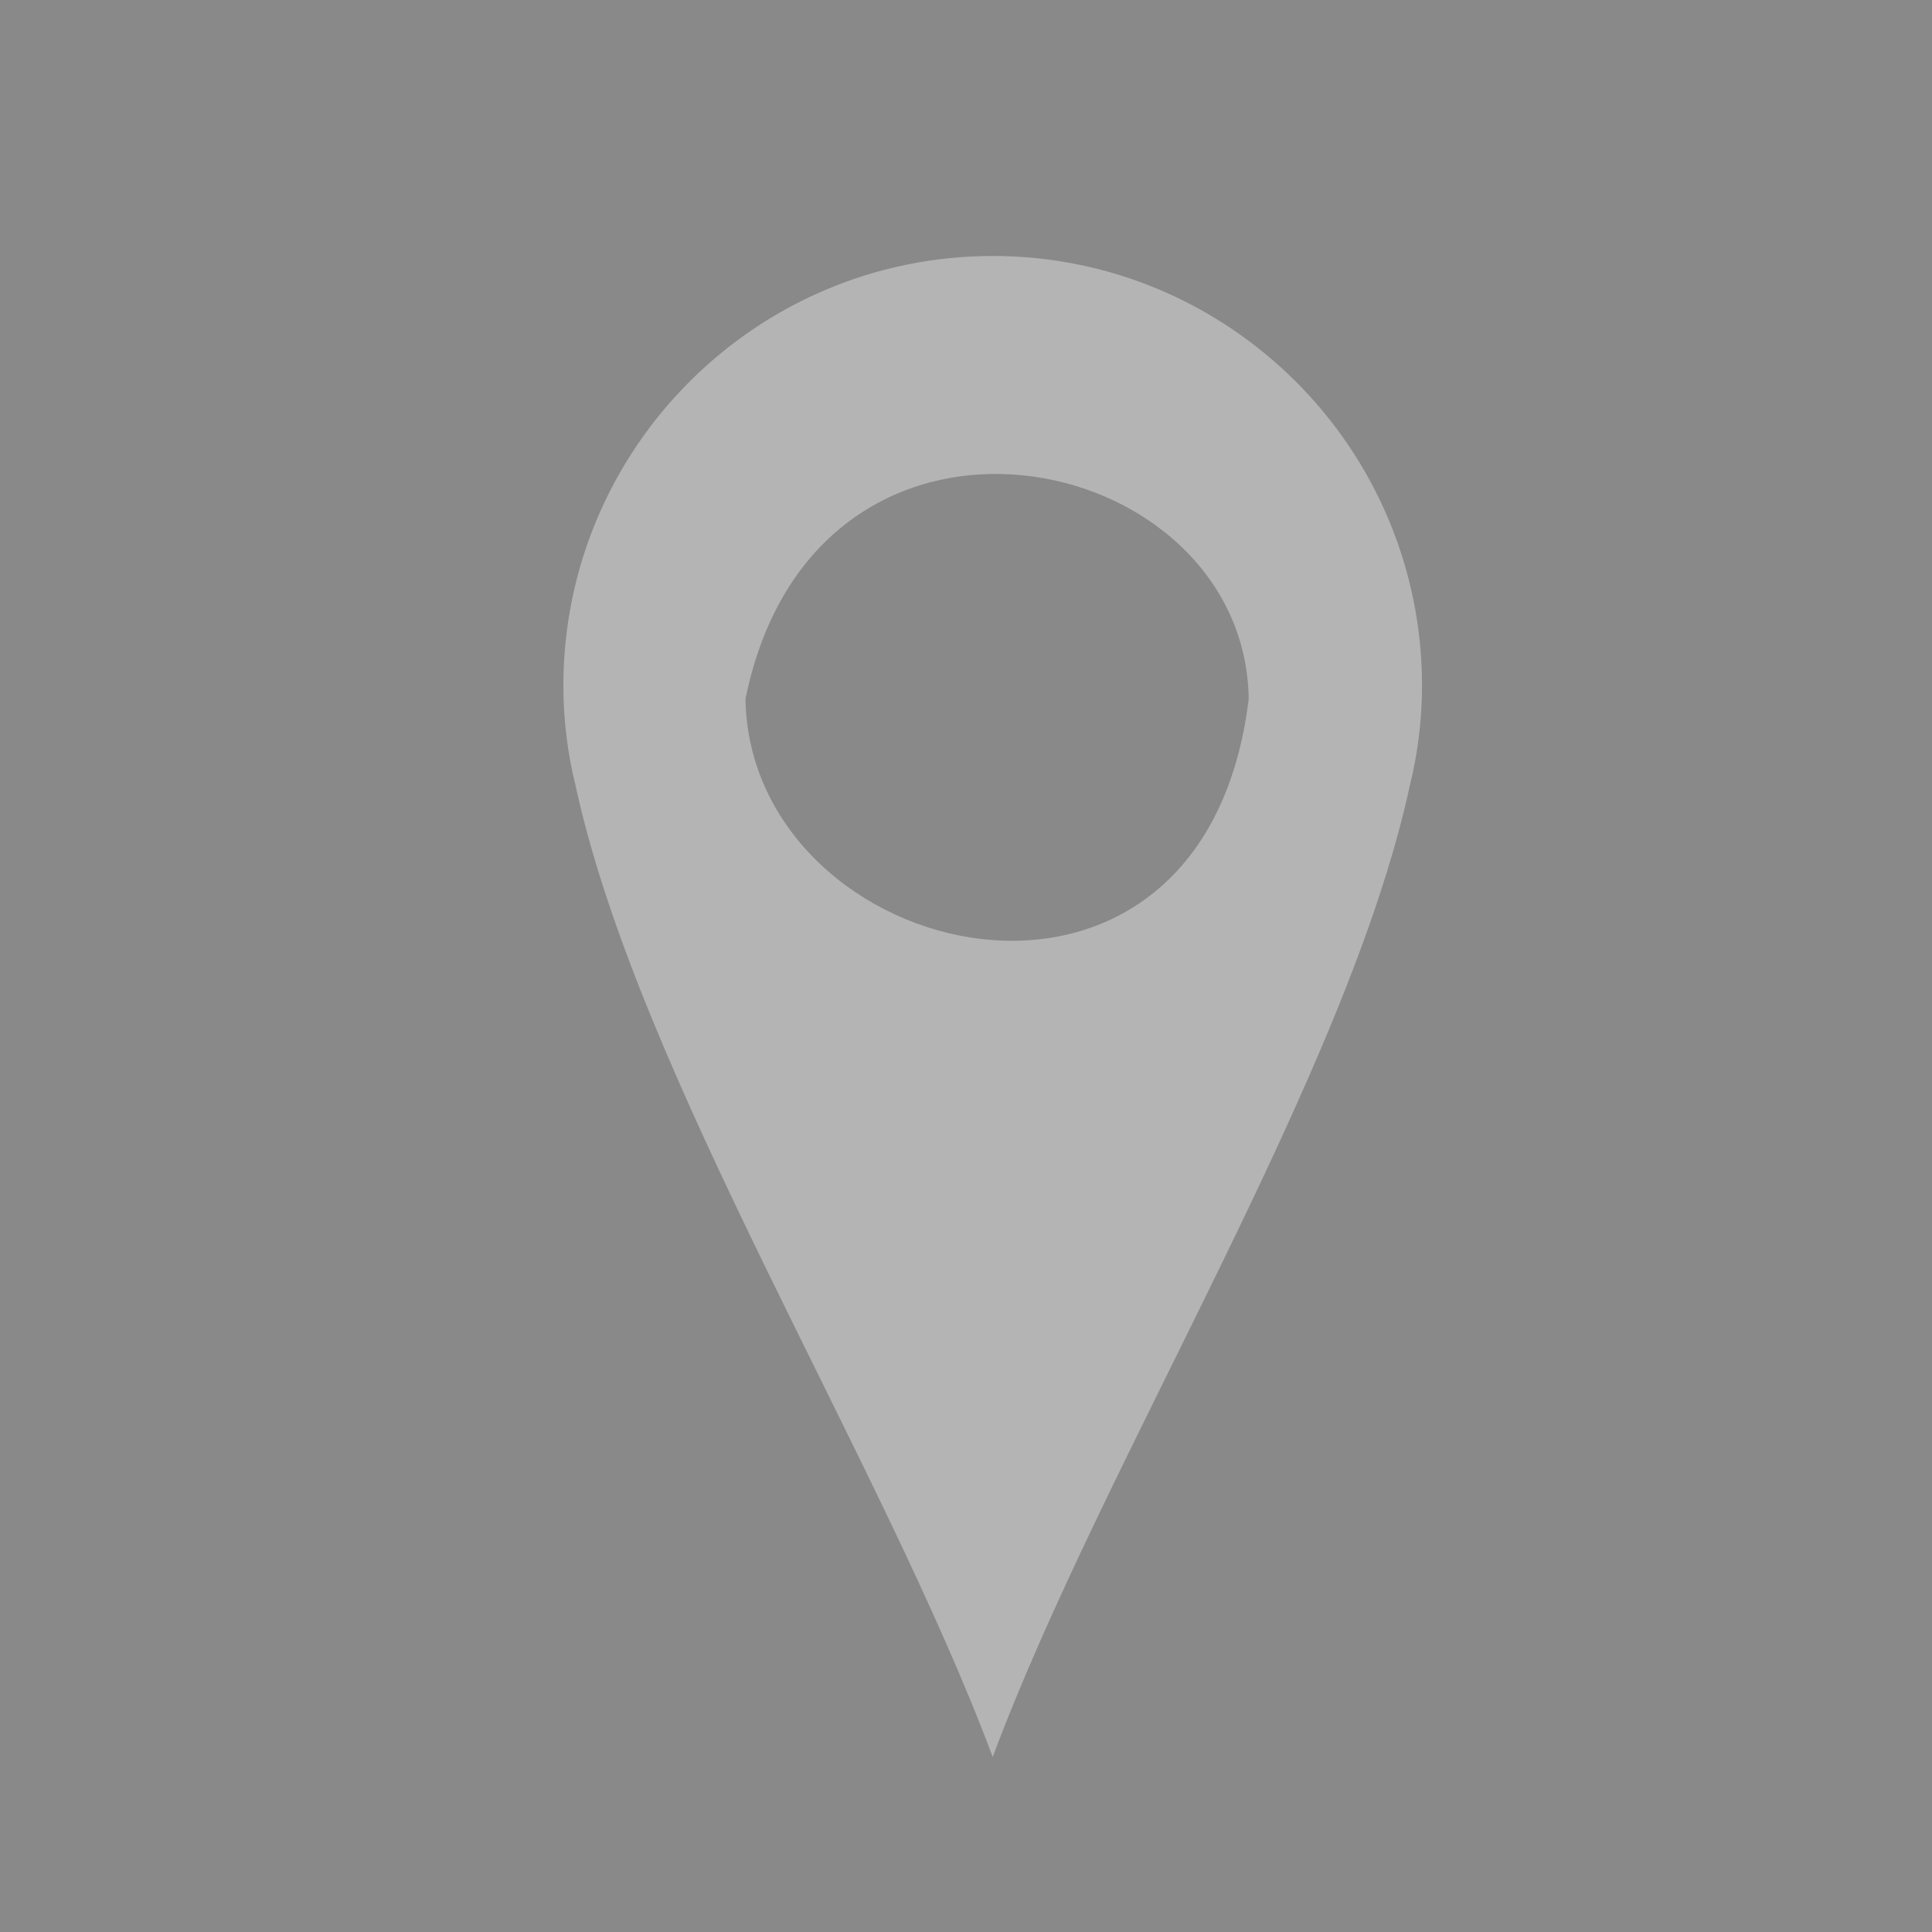 <?xml version="1.0" encoding="UTF-8" standalone="no"?>
<!-- Creator: CorelDRAW X6 -->

<svg
   xmlns:dc="http://purl.org/dc/elements/1.1/"
   xmlns:cc="http://creativecommons.org/ns#"
   xmlns:rdf="http://www.w3.org/1999/02/22-rdf-syntax-ns#"
   xmlns:svg="http://www.w3.org/2000/svg"
   xmlns="http://www.w3.org/2000/svg"
   xmlns:sodipodi="http://sodipodi.sourceforge.net/DTD/sodipodi-0.dtd"
   xmlns:inkscape="http://www.inkscape.org/namespaces/inkscape"
   xml:space="preserve"
   width="36"
   height="36"
   version="1.1"
   viewBox="0 0 952.5 952.5"
   id="svg21"
   sodipodi:docname="aisMET_HYDRO_pi_toggled.svg"
   inkscape:version="0.92.4 (5da689c313, 2019-01-14)"
   inkscape:export-filename="C:\project\opencpn\aisRX_pi\data\pins\Symbol-Spot-Green.png"
   inkscape:export-xdpi="92"
   inkscape:export-ydpi="92"
   style="clip-rule:evenodd;fill-rule:evenodd;image-rendering:optimizeQuality;shape-rendering:geometricPrecision;text-rendering:geometricPrecision"><defs
     id="defs25" /><sodipodi:namedview
     pagecolor="#ffffff"
     bordercolor="#666666"
     borderopacity="1"
     objecttolerance="10"
     gridtolerance="10"
     guidetolerance="10"
     inkscape:pageopacity="0"
     inkscape:pageshadow="2"
     inkscape:window-width="1920"
     inkscape:window-height="1080"
     id="namedview23"
     showgrid="false"
     inkscape:zoom="12.273727"
     inkscape:cx="-12.926122"
     inkscape:cy="30.803517"
     inkscape:window-x="12"
     inkscape:window-y="35"
     inkscape:window-maximized="0"
     inkscape:current-layer="g5362"
     units="px" /><g
     id="g5362"
     transform="translate(0,-847.5)"><rect
       width="1693.333"
       height="1693.333"
       id="rect3"
       x="-3.5668947e-08"
       y="106.667"
       style="fill:none;stroke-width:0.941" /><rect
       style="opacity:1;vector-effect:none;fill:#898989;fill-opacity:1;fill-rule:evenodd;stroke:#000000;stroke-width:0;stroke-linecap:butt;stroke-linejoin:miter;stroke-miterlimit:4;stroke-dasharray:none;stroke-dashoffset:0;stroke-opacity:1"
       id="rect815"
       width="963.593"
       height="963.593"
       x="-3.5668904e-08"
       y="836.407" /><path
       style="fill:#b4b4b4;stroke-width:0.999;fill-opacity:1"
       inkscape:connector-curvature="0"
       id="path5-9"
       d="m 489.412,1713.701 c -54.914,-147 -174.725,-336 -205.676,-479 -3.994,-16 -5.991,-33 -5.991,-49 0,-117 94.851,-212 211.667,-212 116.816,0 211.667,95 211.667,212 0,16 -1.997,33 -5.991,49 -30.951,143 -150.763,332 -205.676,479 z" /><path
       style="fill:#898989;stroke-width:0.999;fill-opacity:1"
       inkscape:connector-curvature="0"
       id="path7"
       d="m 615.623,1192.168 c -22.532,184.84 -245.751,130.605 -248.109,0 34.404,-169.552 246.444,-124.785 248.109,0 z"
       sodipodi:nodetypes="ccc" /></g></svg>